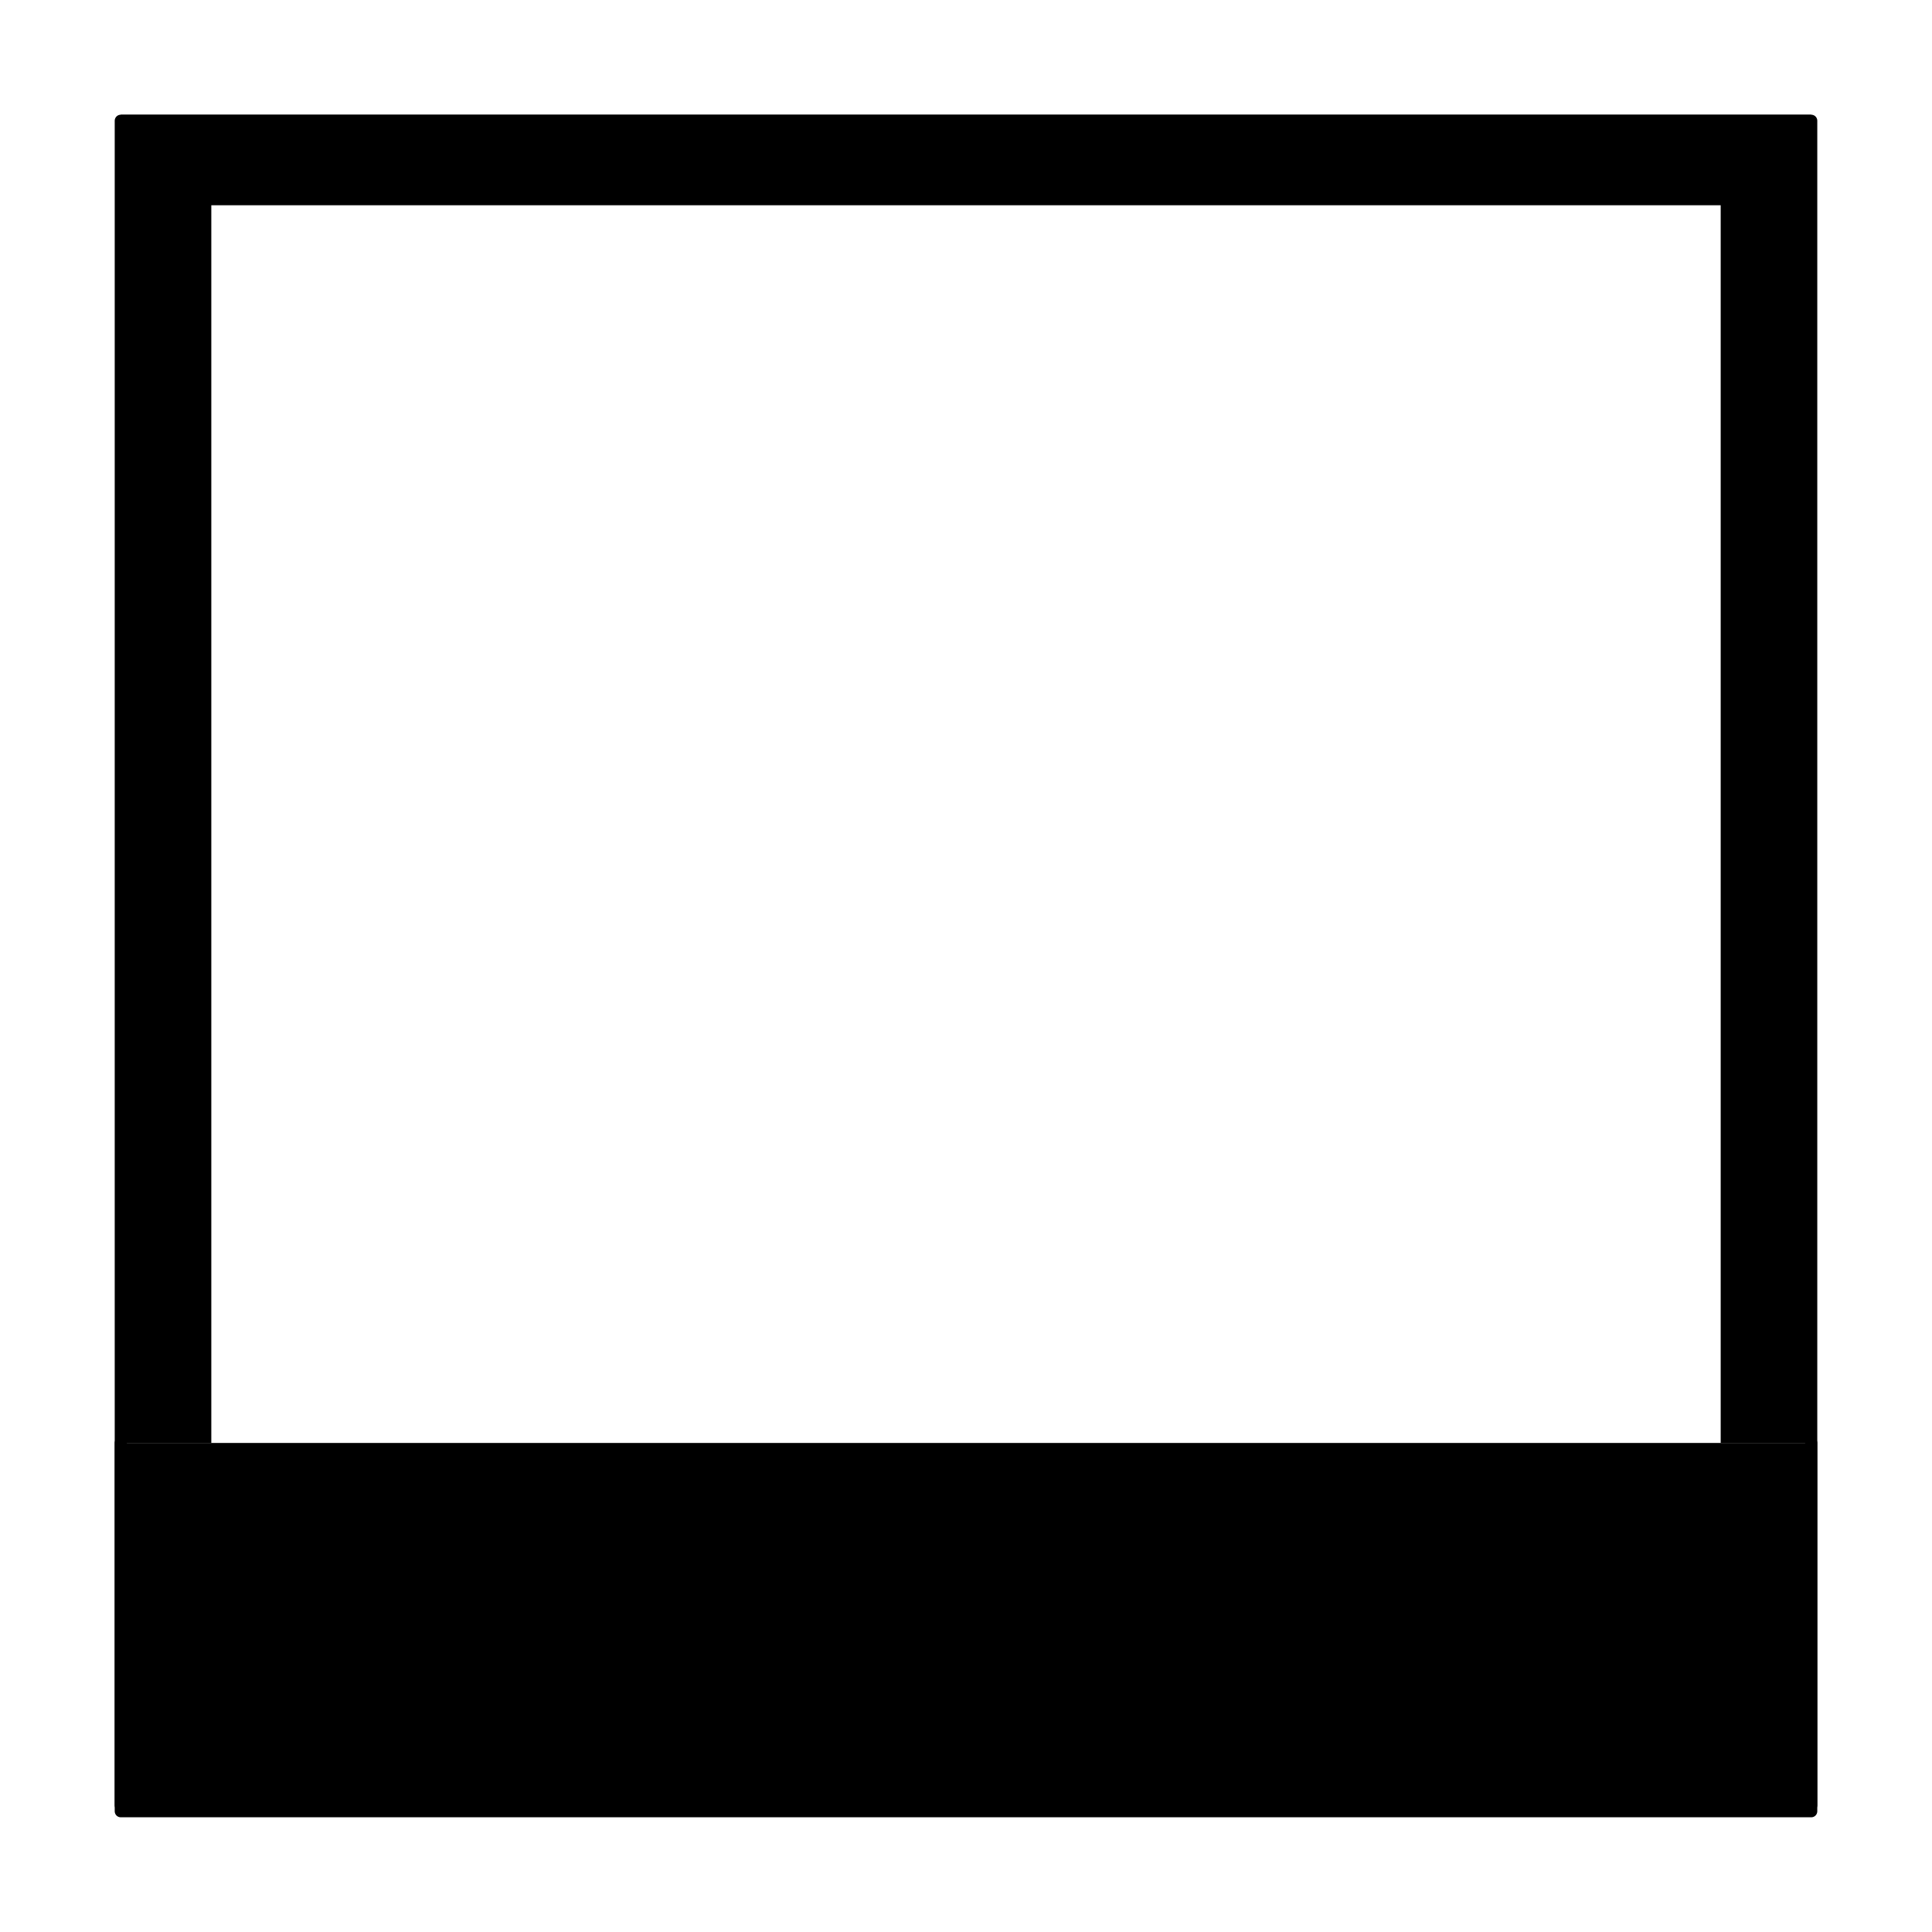 <?xml version="1.0" encoding="UTF-8" standalone="no"?>
<!-- Created with Inkscape (http://www.inkscape.org/) -->

<svg
   width="16.0px"
   height="16.0px"
   viewBox="0 0 16.0 16.0"
   version="1.1"
   id="SVGRoot"
   sodipodi:docname="minimise.svg"
   inkscape:version="1.2.1 (9c6d41e410, 2022-07-14)"
   xmlns:inkscape="http://www.inkscape.org/namespaces/inkscape"
   xmlns:sodipodi="http://sodipodi.sourceforge.net/DTD/sodipodi-0.dtd"
   xmlns="http://www.w3.org/2000/svg"
   xmlns:svg="http://www.w3.org/2000/svg"
   xmlns:rdf="http://www.w3.org/1999/02/22-rdf-syntax-ns#"
   xmlns:cc="http://creativecommons.org/ns#"
   xmlns:dc="http://purl.org/dc/elements/1.1/">
  <title
     id="title10498">Maximise</title>
  <sodipodi:namedview
     id="namedview6322"
     pagecolor="#ffffff"
     bordercolor="#000000"
     borderopacity="0.25"
     inkscape:showpageshadow="2"
     inkscape:pageopacity="0.0"
     inkscape:pagecheckerboard="0"
     inkscape:deskcolor="#d1d1d1"
     inkscape:document-units="px"
     showgrid="true"
     inkscape:zoom="35.356609"
     inkscape:cx="1.6687121"
     inkscape:cy="8.6122512"
     inkscape:window-width="1660"
     inkscape:window-height="1080"
     inkscape:window-x="2729"
     inkscape:window-y="797"
     inkscape:window-maximized="1"
     inkscape:current-layer="layer6">
    <inkscape:grid
       type="xygrid"
       id="grid6328"
       spacingx="0.25"
       spacingy="0.25" />
  </sodipodi:namedview>
  <defs
     id="defs6317" />
  <g
     inkscape:label="Layer 1"
     inkscape:groupmode="layer"
     id="layer1"
     sodipodi:insensitive="true">
    <path
       style="fill:#b3b3b3;fill-opacity:0;stroke:#000000;stroke-width:0.1;stroke-linecap:round;stroke-linejoin:round;stroke-opacity:1;paint-order:stroke fill markers"
       d="M 1,1 V 15 H 15 V 1 Z"
       id="path6389" />
  </g>
  <g
     inkscape:groupmode="layer"
     id="layer6"
     inkscape:label="Layer 2">
    <path
       style="fill:#000000;fill-opacity:1;stroke:#000000;stroke-width:0.1;stroke-linecap:round;stroke-linejoin:round;stroke-opacity:1;paint-order:stroke fill markers"
       d="m 1,11.95 v 3 h 14 v -3"
       id="path9591" />
    <path
       style="fill:#000000"
       d="M 1.75,11.95 H 1 v -11 h 14 v 11 h -0.75 c 0,0 0,-10.25 0,-10.25 H 1.75 v 10.25"
       id="path286" />
  </g>
</svg>
